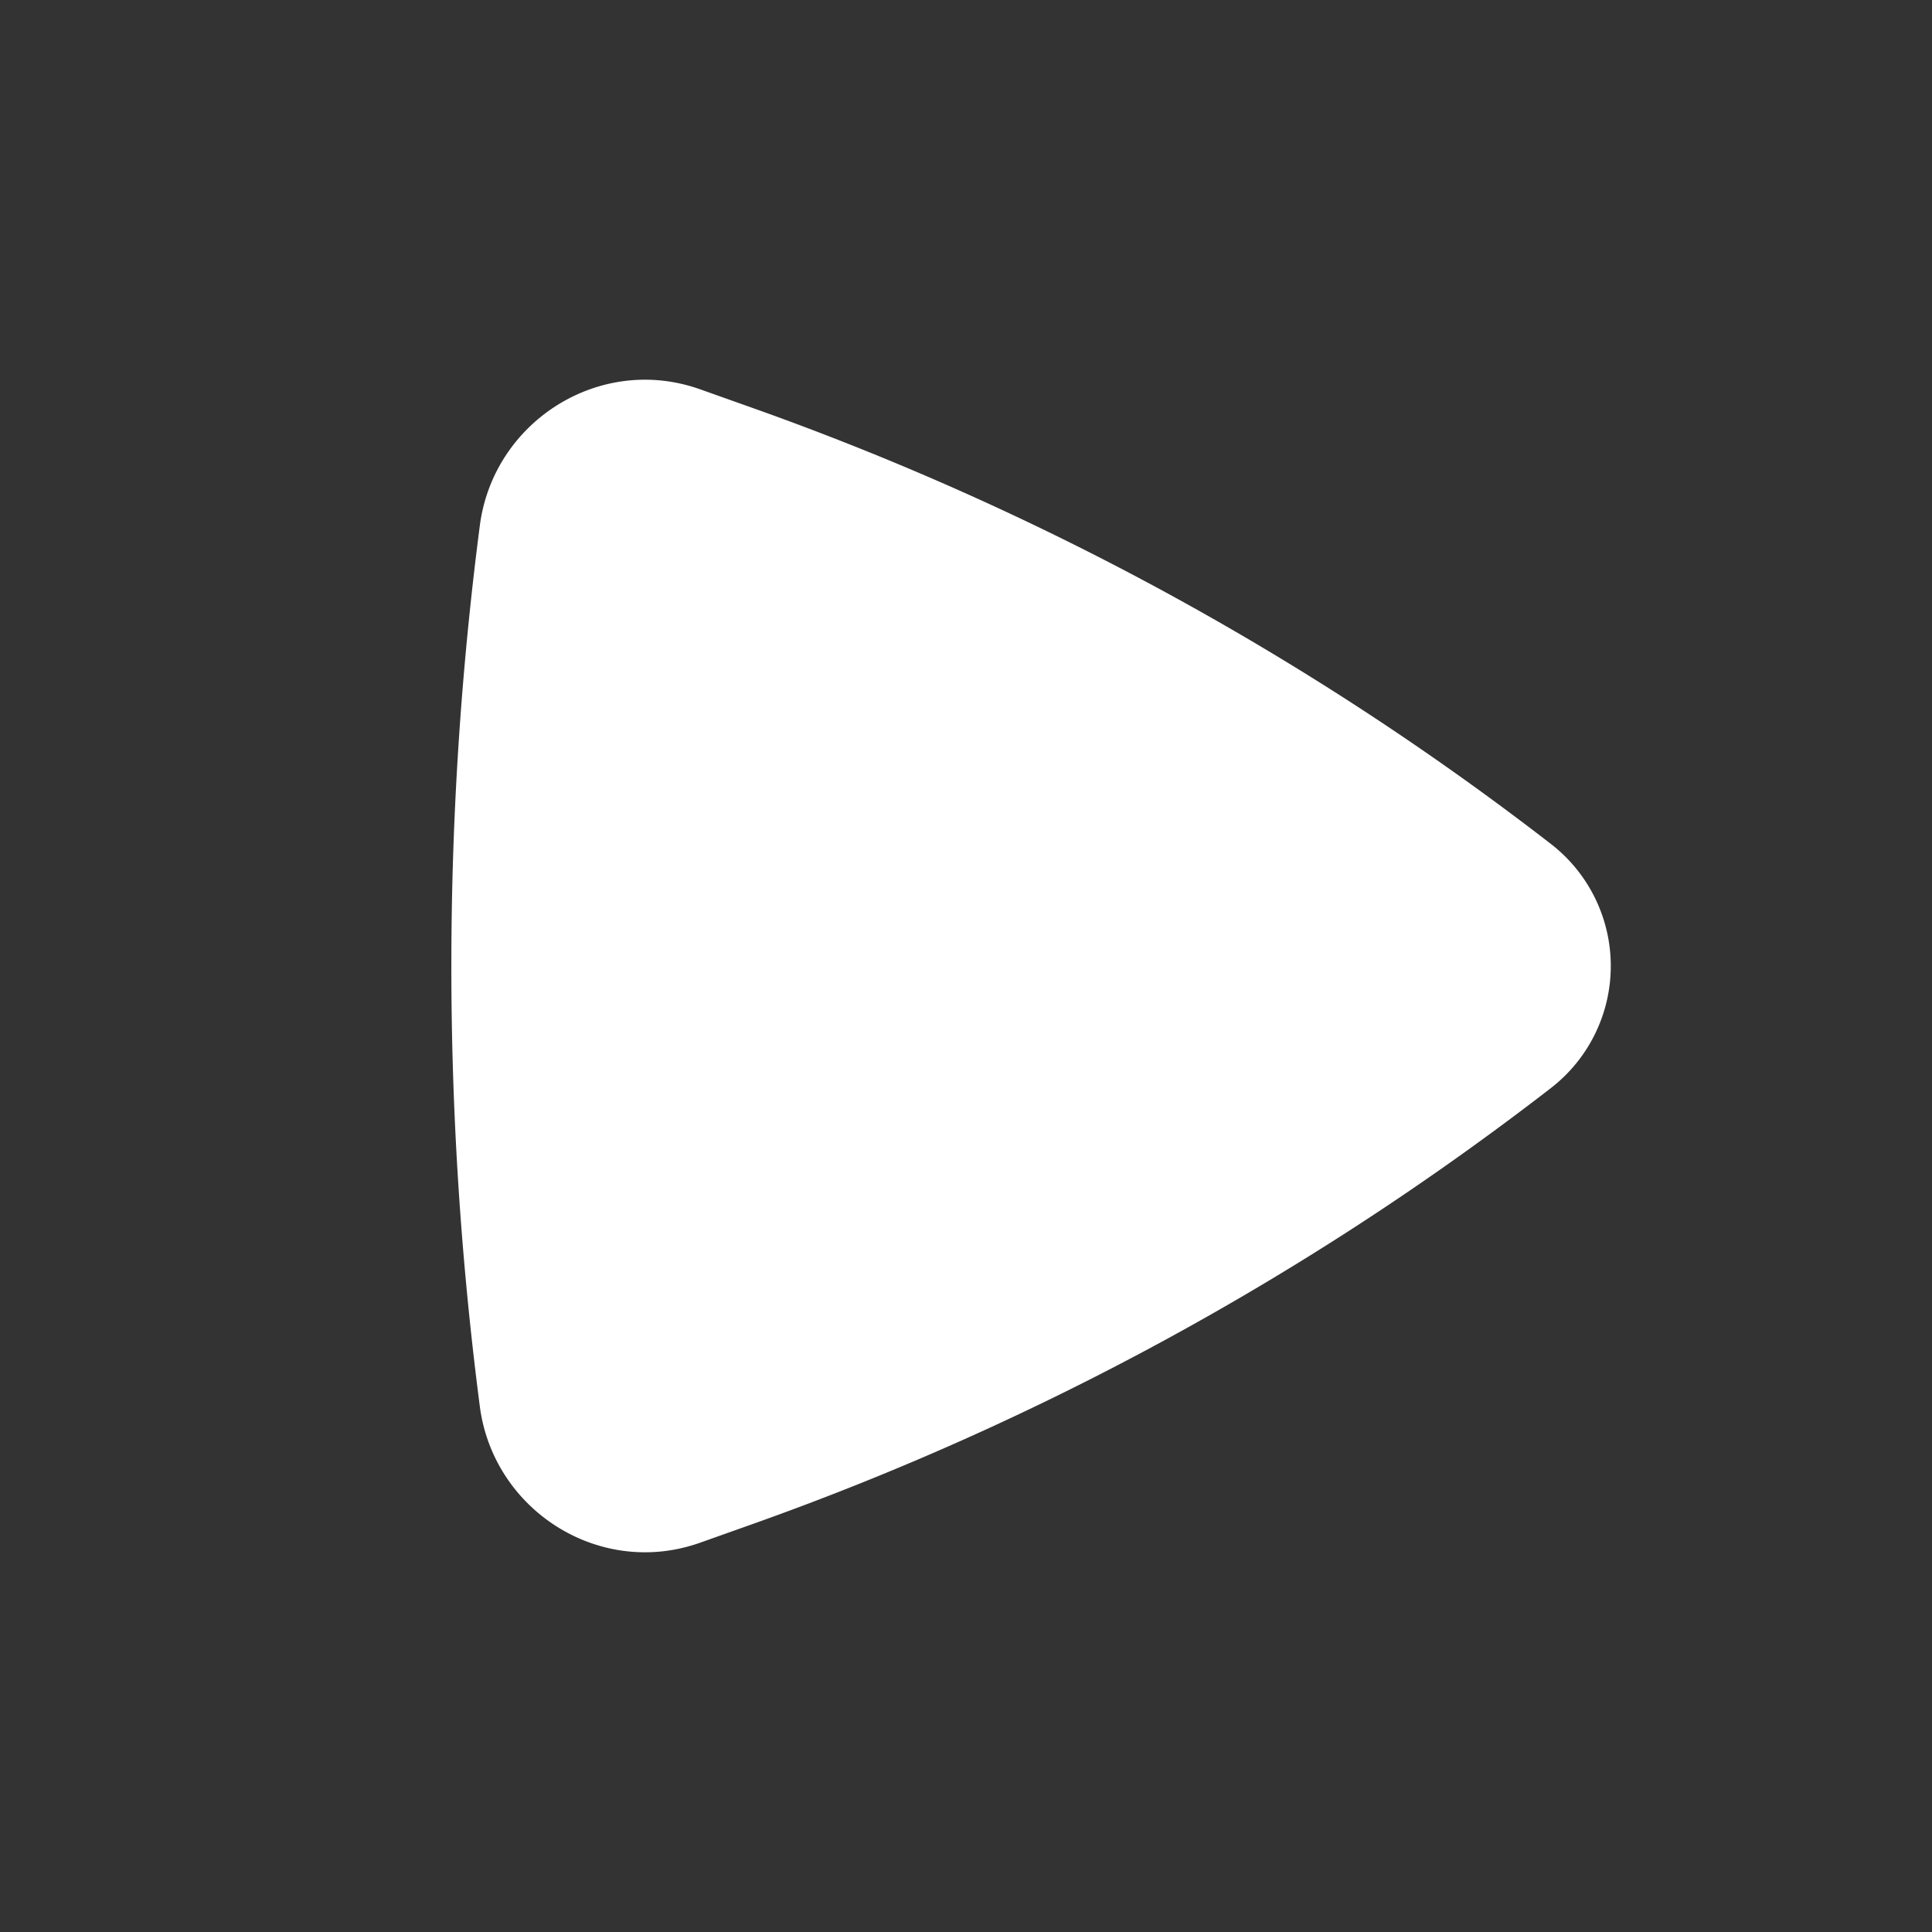 <svg width="24" height="24" viewBox="0 0 24 24" xmlns="http://www.w3.org/2000/svg">
    <rect x="0" y="0" width="24" height="24" fill="#333333" stroke="none"/>
    <path fill="#ffffff" d="M19.266 13.516a1.917 1.917 0 0 0 0-3.032A35.762 35.762 0 0 0 9.35 5.068l-.653-.232c-1.248-.443-2.567.401-2.736 1.69a42.49 42.49 0 0 0 0 10.948c.17 1.289 1.488 2.133 2.736 1.69l.653-.232a35.762 35.762 0 0 0 9.916-5.416Z"/>
</svg>